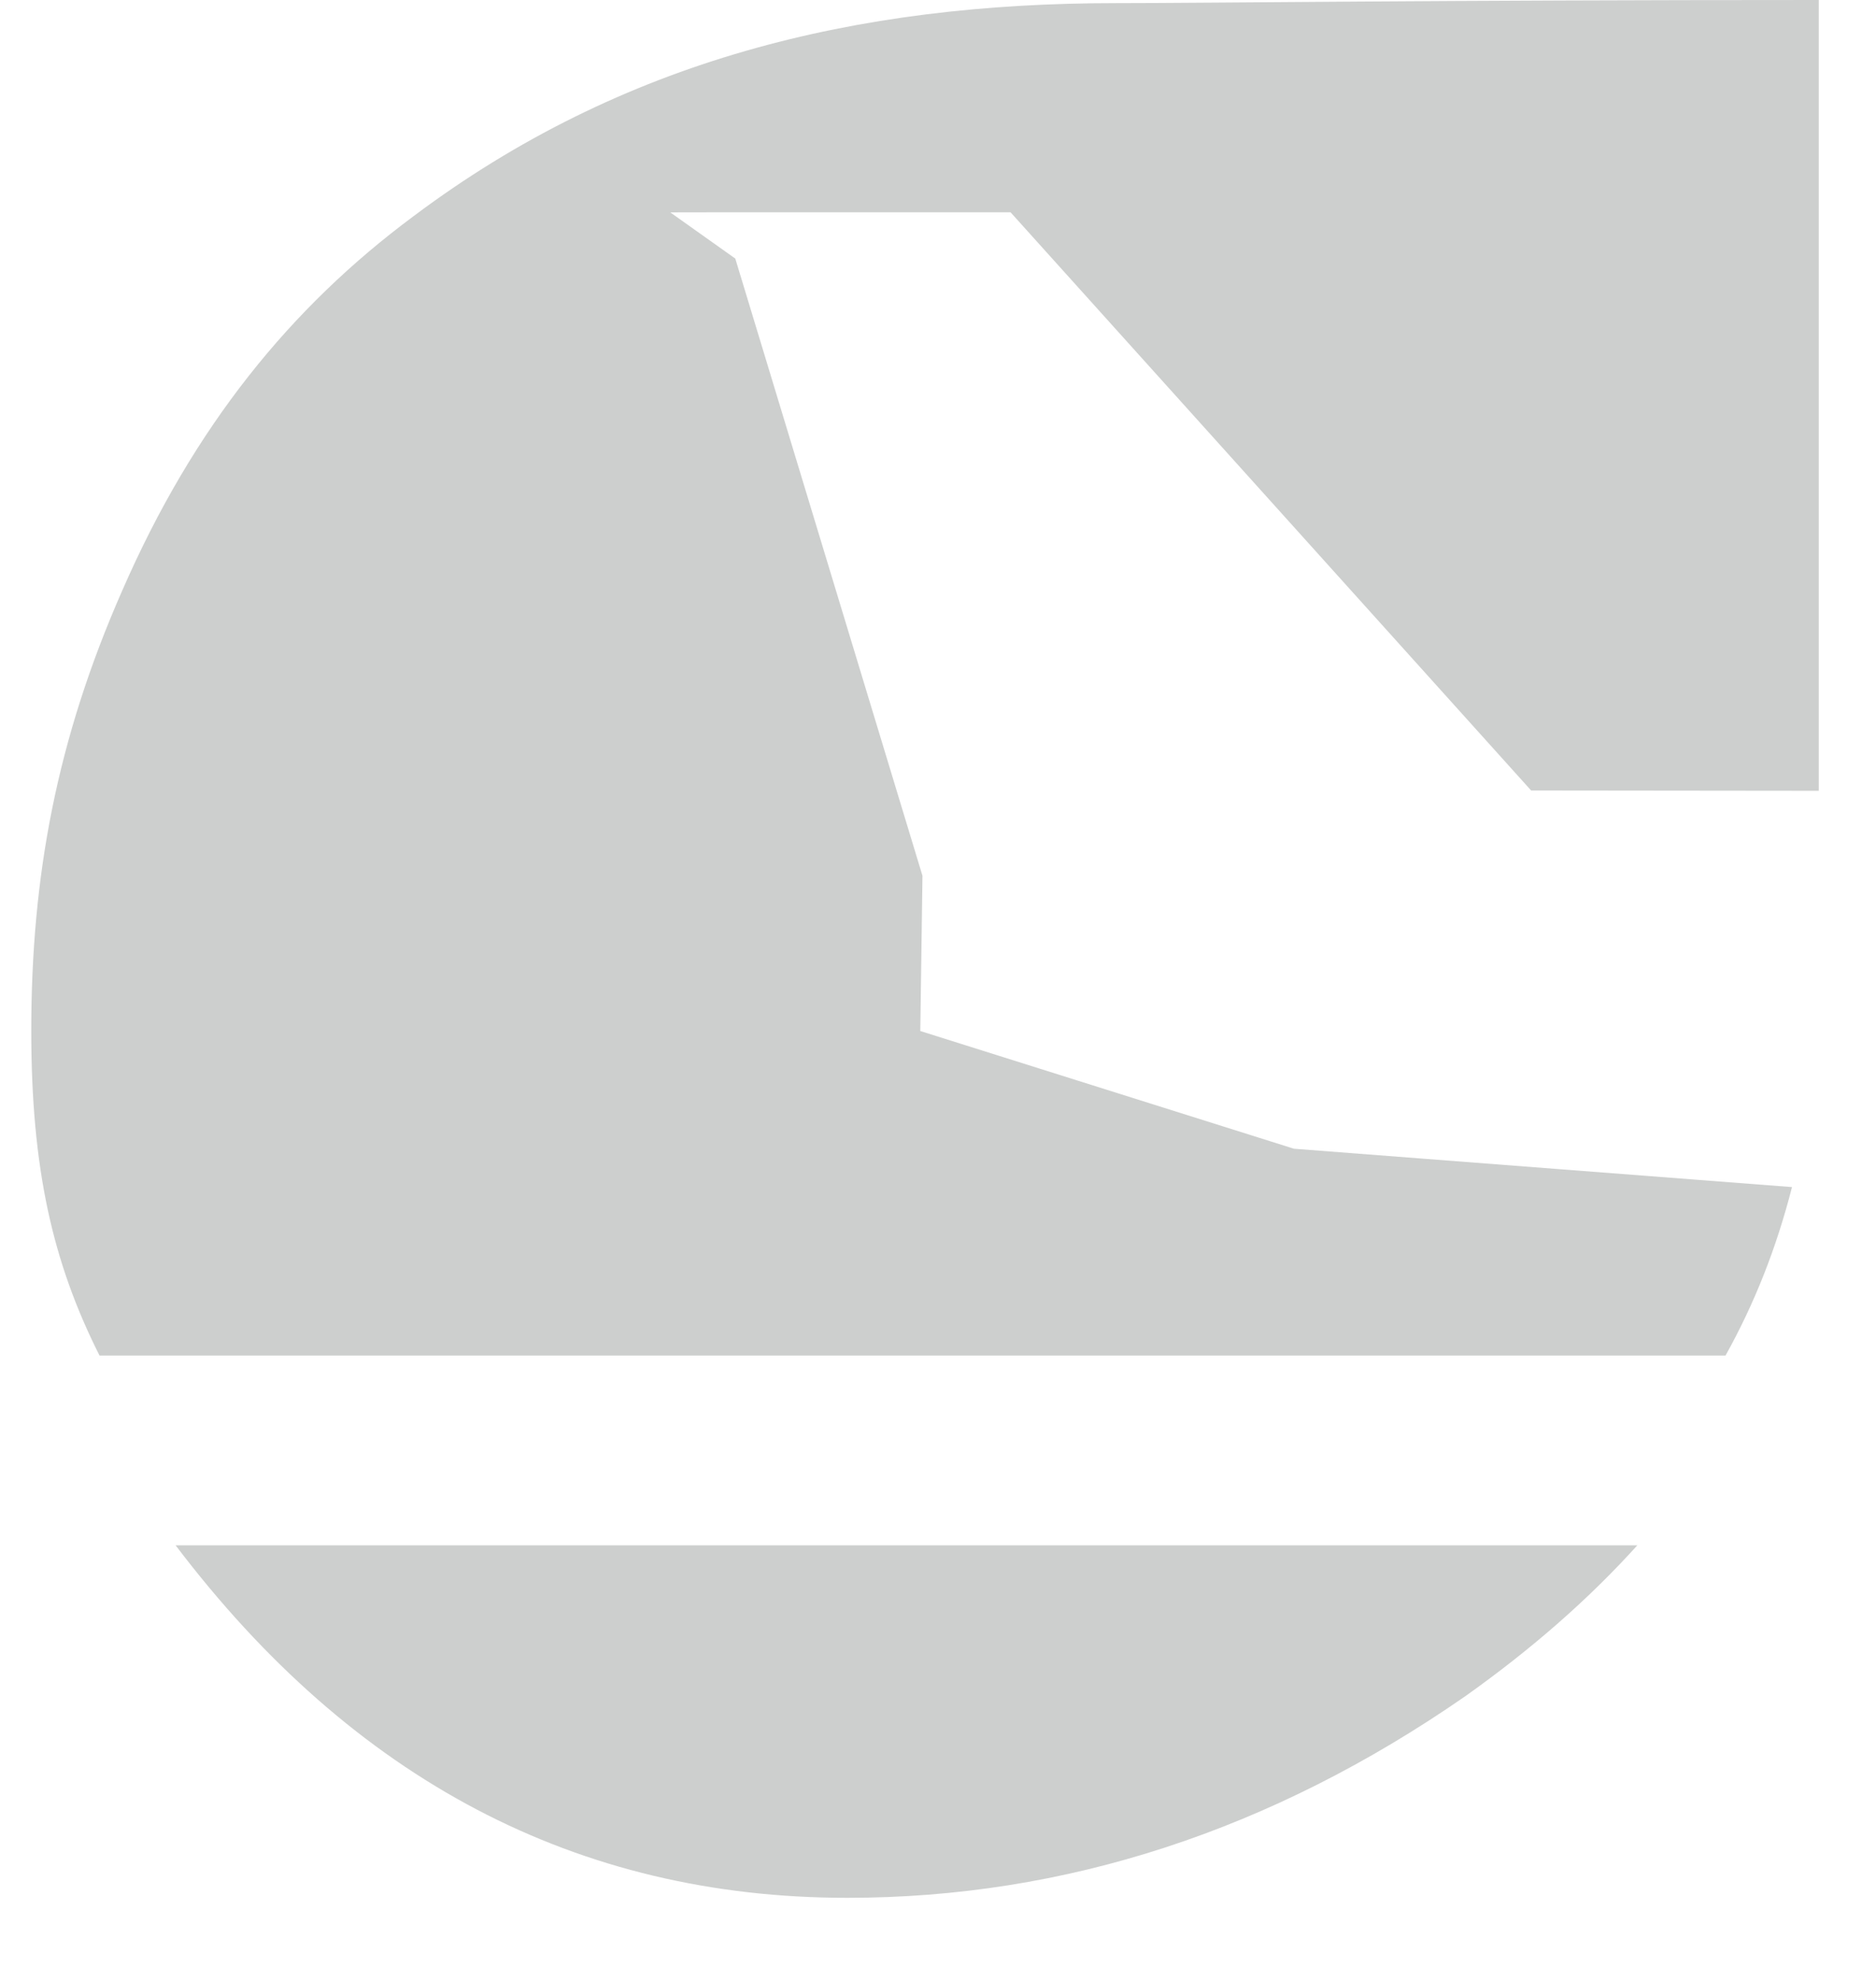 <svg width="18" height="19" viewBox="0 0 18 19" fill="none" xmlns="http://www.w3.org/2000/svg">
<path d="M8.13 18.203C10.22 18.203 12.196 17.56 14.057 16.271C14.704 15.812 15.249 15.332 15.71 14.822H1.685C3.391 17.072 5.537 18.203 8.13 18.203Z" fill="#CDCFCE"/>
<path d="M3.966 2.075C2.79 2.948 1.86 4.089 1.173 5.664C0.543 7.095 0.3 8.408 0.3 9.886C0.3 11.207 0.504 12.107 0.955 13.002H16.556C16.835 12.502 17.046 11.966 17.194 11.386L12.415 11.018L8.83 9.889L8.851 8.4L7.055 2.48L6.431 2.037L7.004 2.036H9.696L14.691 7.582L17.451 7.585V0C13.816 0 11.571 0.03 10.707 0.03C8.212 0.03 5.968 0.573 3.966 2.075Z" fill="#CDCFCE"/>
</svg>
